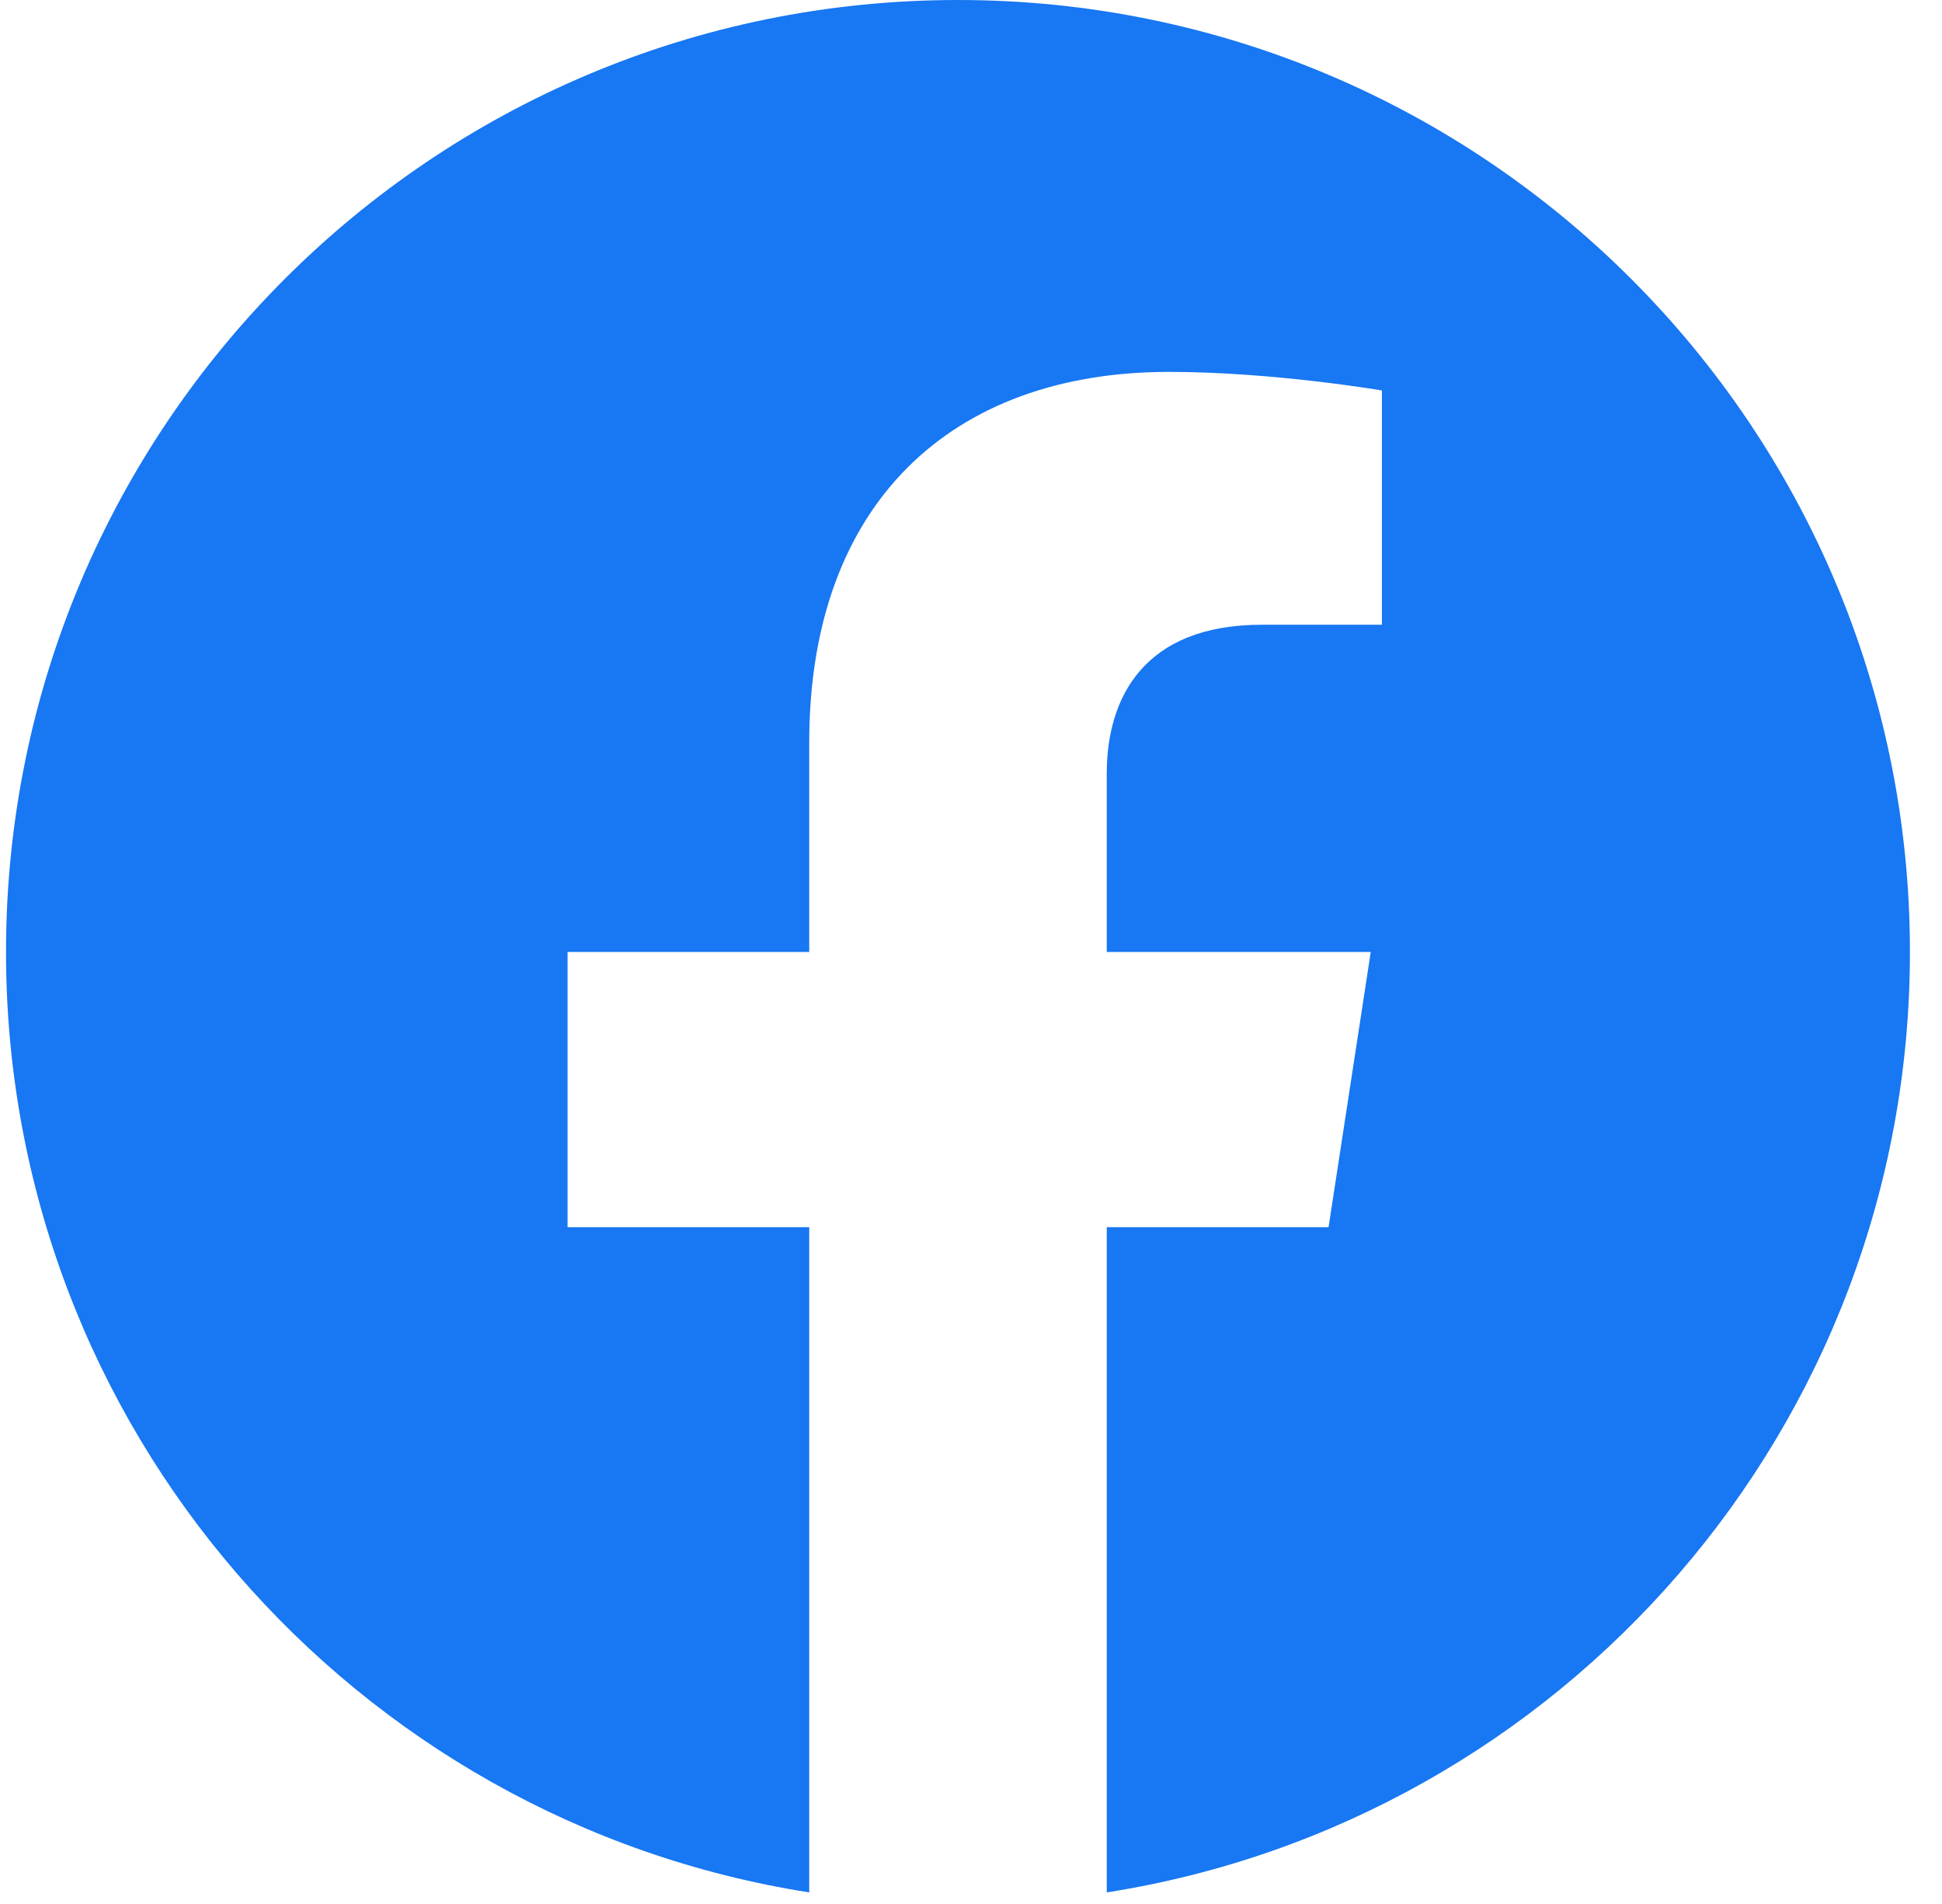 <svg width="51" height="50" viewBox="0 0 51 50" fill="none" xmlns="http://www.w3.org/2000/svg">
<path d="M50.158 25C50.158 11.193 38.965 0 25.158 0C11.351 0 0.158 11.193 0.158 25C0.158 37.478 9.301 47.821 21.252 49.696V32.227H14.905V25H21.252V19.492C21.252 13.227 24.985 9.766 30.695 9.766C33.43 9.766 36.291 10.254 36.291 10.254V16.406H33.139C30.033 16.406 29.065 18.333 29.065 20.311V25H35.998L34.89 32.227H29.065V49.696C41.016 47.821 50.158 37.478 50.158 25Z" fill="#1877F2"/>
</svg>
